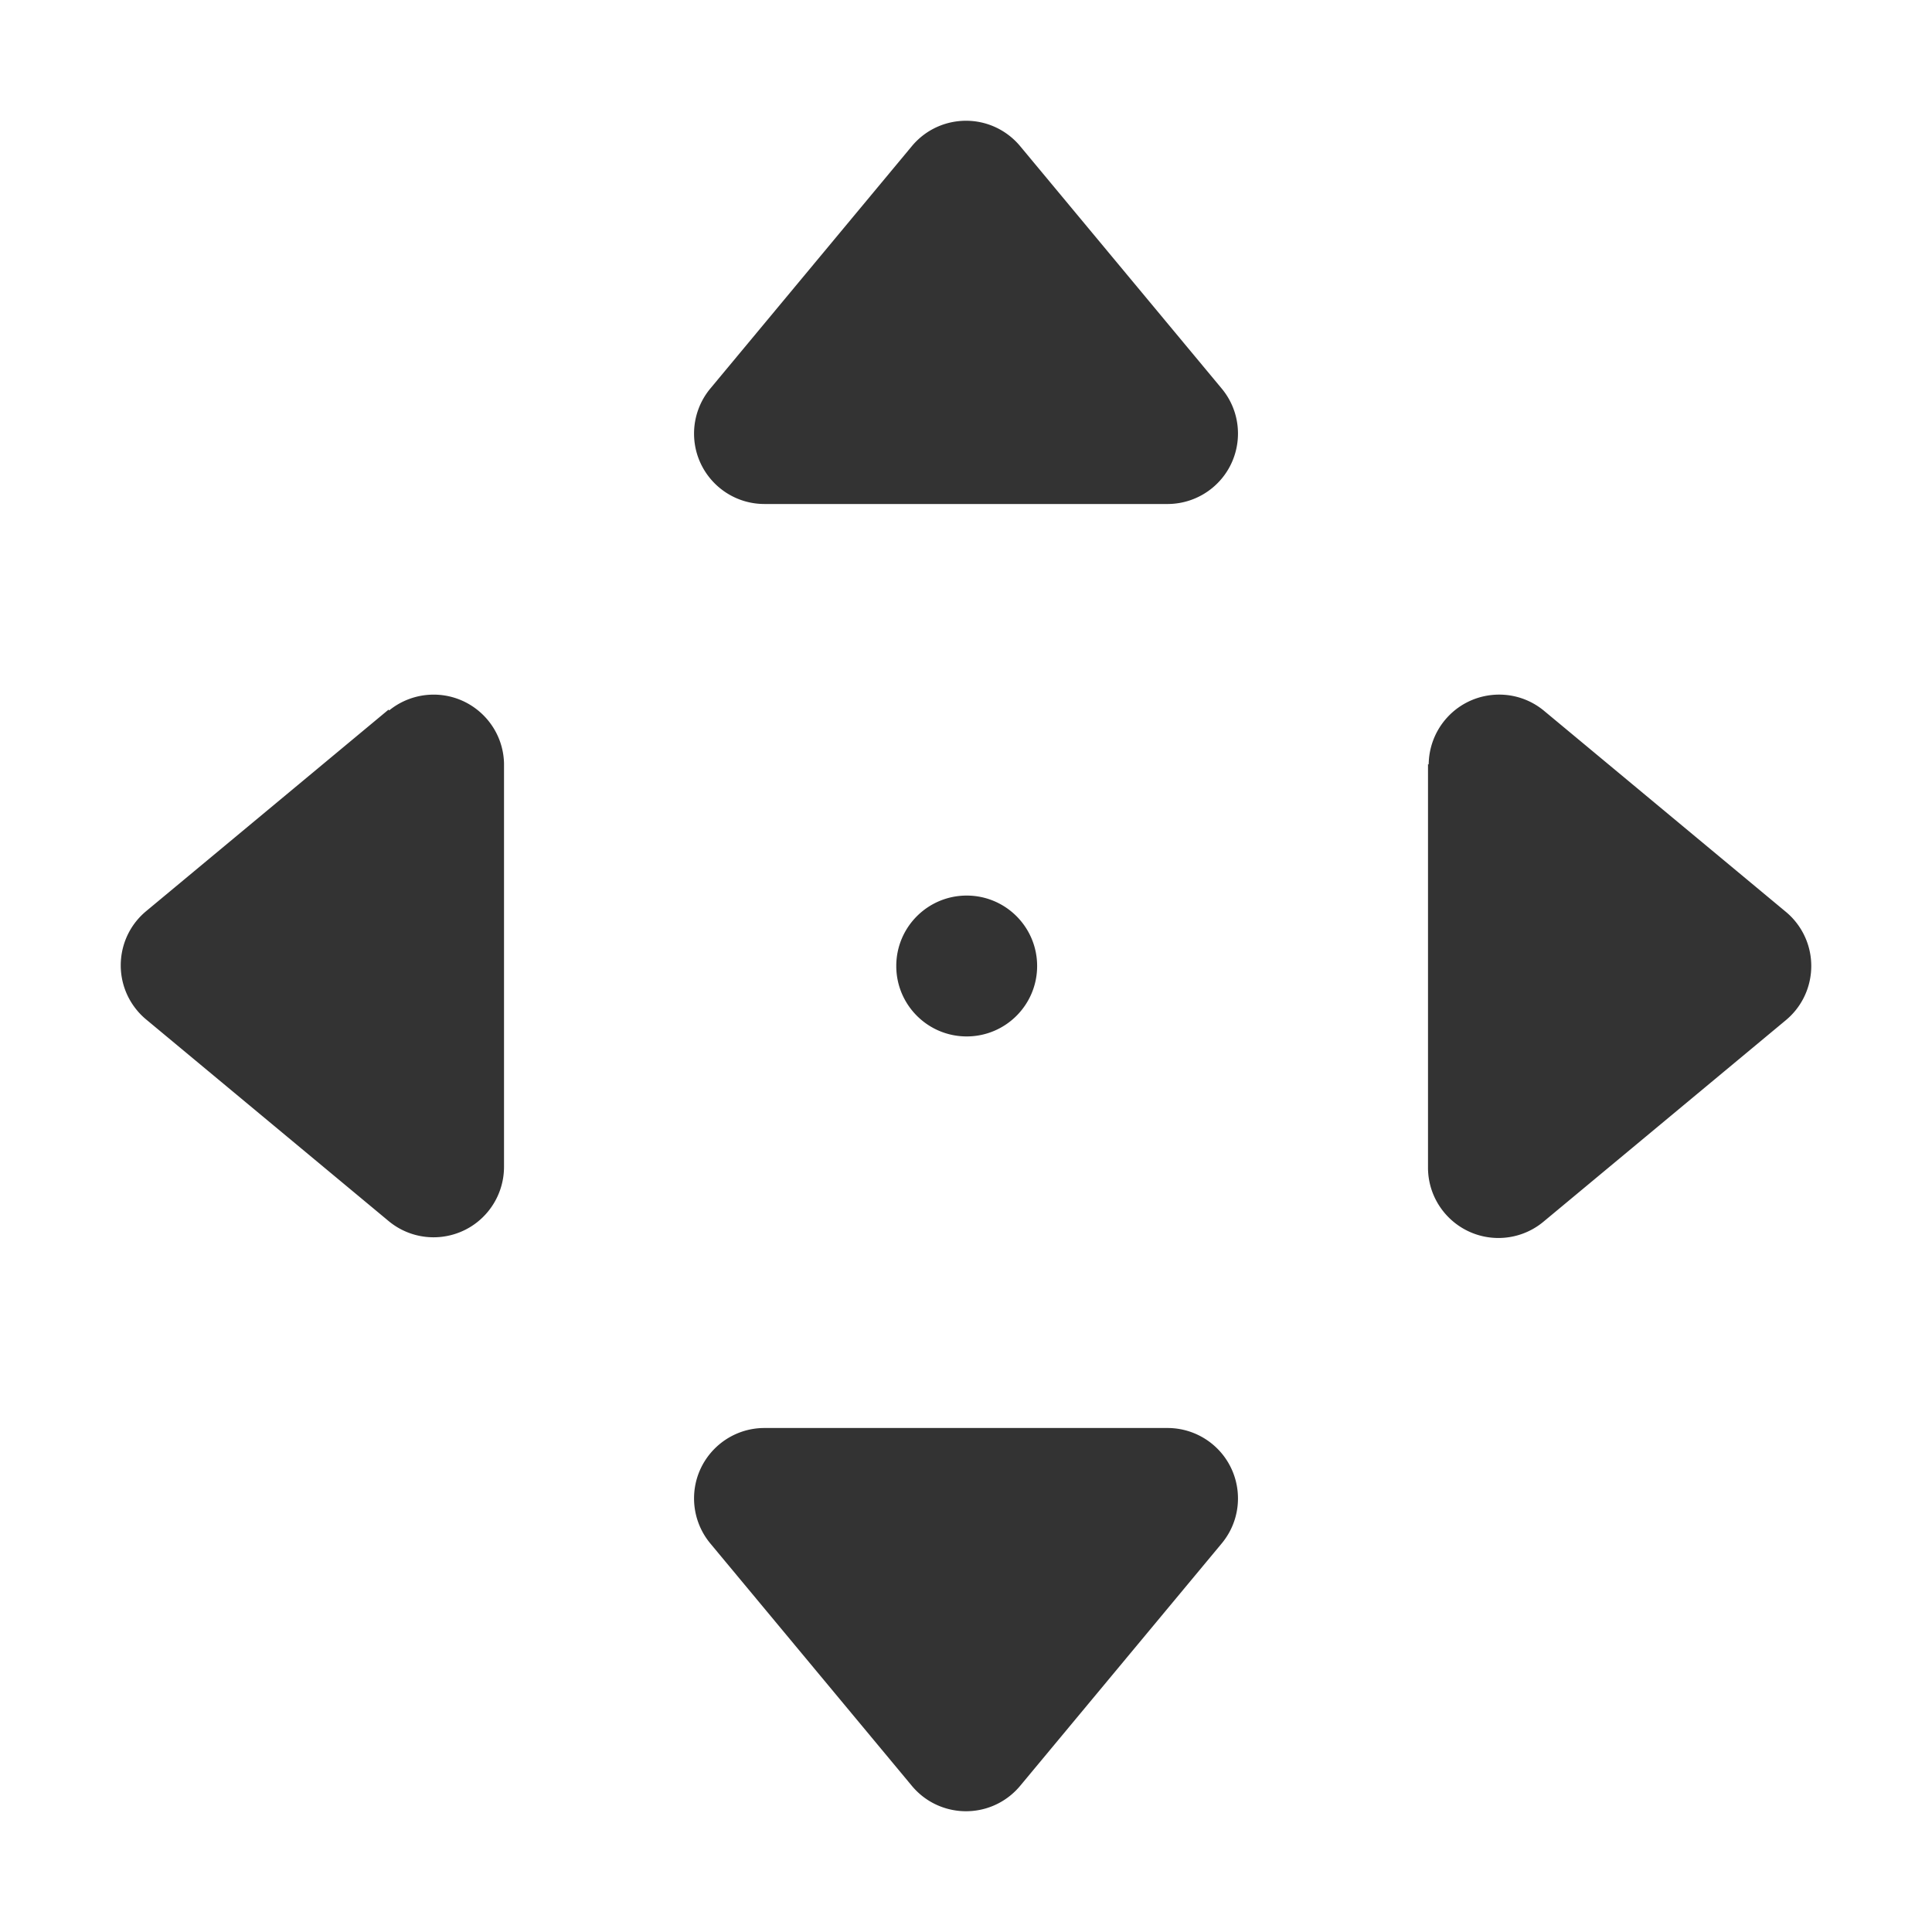 <?xml version="1.0" standalone="no"?><!DOCTYPE svg PUBLIC "-//W3C//DTD SVG 1.1//EN" "http://www.w3.org/Graphics/SVG/1.1/DTD/svg11.dtd"><svg class="icon" width="200px" height="200.00px" viewBox="0 0 1024 1024" version="1.1" xmlns="http://www.w3.org/2000/svg"><path fill="#333333" d="M619.13 267.13H405.24c-20.62 0.03-37.35-16.66-37.38-37.27a37.387 37.387 0 0 1 8.64-23.94l106.76-128.4c13.15-15.88 36.68-18.08 52.56-4.93 1.79 1.49 3.44 3.13 4.93 4.93l106.76 128.4c13.19 15.84 11.05 39.38-4.8 52.57a37.378 37.378 0 0 1-23.58 8.64z m0 489.74H405.24c-20.62-0.03-37.35 16.66-37.38 37.27a37.387 37.387 0 0 0 8.64 23.94l106.76 128.4c13.15 15.88 36.68 18.08 52.56 4.93 1.79-1.49 3.44-3.13 4.93-4.93l106.76-128.4c13.19-15.84 11.05-39.38-4.8-52.57a37.378 37.378 0 0 0-23.58-8.64zM205.92 376.13L77.51 482.89c-15.87 13.15-18.08 36.68-4.93 52.56 1.48 1.8 3.13 3.44 4.93 4.93l128.41 106.76c15.84 13.2 39.38 11.05 52.57-4.79 5.6-6.73 8.66-15.2 8.65-23.95V404.51c-0.54-20.6-17.69-36.87-38.3-36.33-8.23 0.22-16.16 3.15-22.55 8.34l-0.37-0.39z m550.95 28.75v213.89c-0.03 20.61 16.65 37.35 37.27 37.39 8.75 0.01 17.23-3.04 23.95-8.65L946.5 540.75c15.87-13.15 18.08-36.68 4.93-52.56-1.48-1.8-3.13-3.44-4.93-4.93L818.08 376.5c-16.01-12.99-39.52-10.53-52.5 5.47a37.392 37.392 0 0 0-8.34 23.27l-0.37-0.36z m-244.5 69.79c-20.62 0-37.33 16.71-37.33 37.33s16.71 37.33 37.33 37.33c20.61 0 37.33-16.71 37.33-37.33s-16.71-37.33-37.33-37.33z"  /></svg>